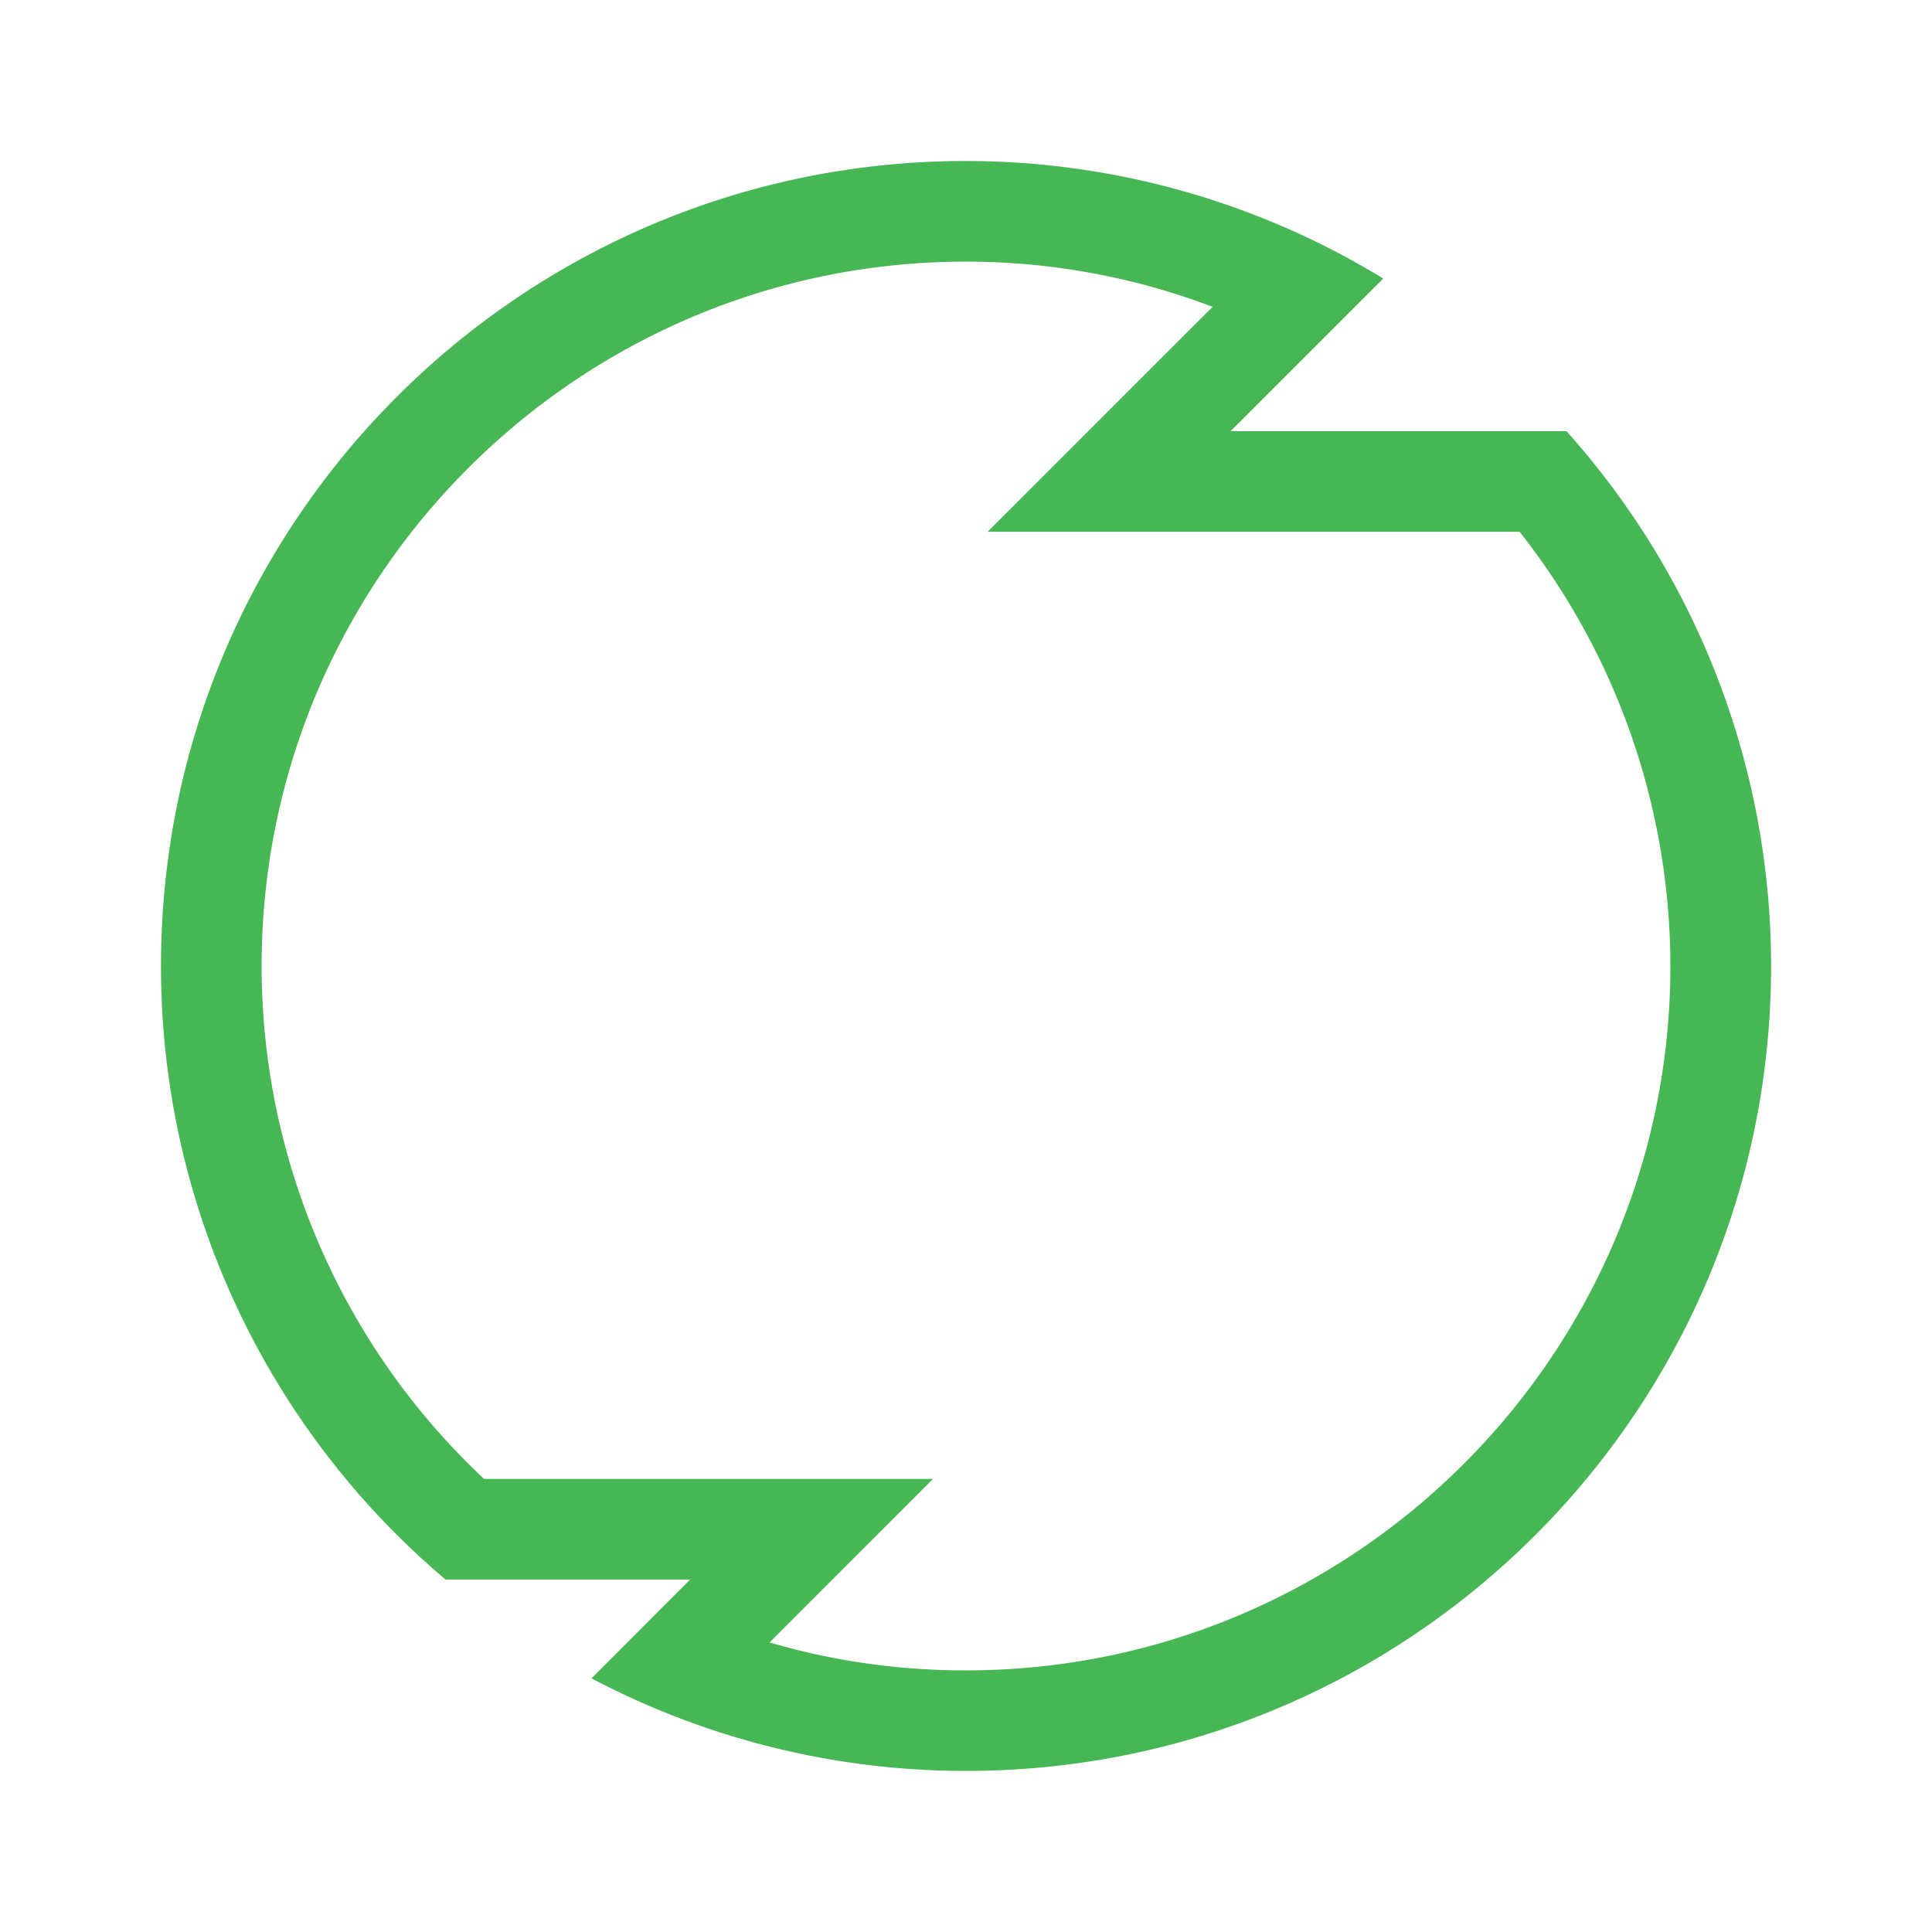 <!--
  (c) 2018-2020 Cloudera, Inc. All rights reserved.

  This code is provided to you pursuant to your written agreement with Cloudera, which may be the terms of the
  Affero General Public License version 3 (AGPLv3), or pursuant to a written agreement with a third party authorized
  to distribute this code.  If you do not have a written agreement with Cloudera or with an authorized and
  properly licensed third party, you do not have any rights to this code.

  If this code is provided to you under the terms of the AGPLv3:
   (A) CLOUDERA PROVIDES THIS CODE TO YOU WITHOUT WARRANTIES OF ANY KIND;
   (B) CLOUDERA DISCLAIMS ANY AND ALL EXPRESS AND IMPLIED WARRANTIES WITH RESPECT TO THIS CODE, INCLUDING BUT NOT
       LIMITED TO IMPLIED WARRANTIES OF TITLE, NON-INFRINGEMENT, MERCHANTABILITY AND FITNESS FOR A PARTICULAR PURPOSE;
   (C) CLOUDERA IS NOT LIABLE TO YOU, AND WILL NOT DEFEND, INDEMNIFY, OR HOLD YOU HARMLESS FOR ANY CLAIMS ARISING
       FROM OR RELATED TO THE CODE; AND
   (D) WITH RESPECT TO YOUR EXERCISE OF ANY RIGHTS GRANTED TO YOU FOR THE CODE, CLOUDERA IS NOT LIABLE FOR ANY
       DIRECT, INDIRECT, INCIDENTAL, SPECIAL, EXEMPLARY, PUNITIVE OR CONSEQUENTIAL DAMAGES INCLUDING, BUT NOT LIMITED
       TO, DAMAGES RELATED TO LOST REVENUE, LOST PROFITS, LOSS OF INCOME, LOSS OF BUSINESS ADVANTAGE OR
       UNAVAILABILITY, OR LOSS OR CORRUPTION OF DATA.
-->
<svg xmlns="http://www.w3.org/2000/svg" width="24" height="24" viewBox="0 0 24 24">
    <path fill="#46B754" fill-rule="evenodd" d="M12 2C6.479 2 2 6.477 2 12a9.972 9.972 0 0 0 3.535 7.622h3.038l-1.225 1.227a9.961 9.961 0 0 0 4.653 1.15c5.522 0 10-4.477 10-10a9.953 9.953 0 0 0-2.542-6.643h-4.172l1.896-1.896A9.944 9.944 0 0 0 12.001 2m0 1.25c1.048 0 2.085.19 3.063.562l-.662.66-2.133 2.134h6.608A8.72 8.72 0 0 1 20.75 12c0 4.824-3.925 8.75-8.75 8.75a8.633 8.633 0 0 1-2.44-.347l2.03-2.031H6.014A8.732 8.732 0 0 1 3.25 12c0-4.825 3.925-8.75 8.75-8.75"/>
</svg>

